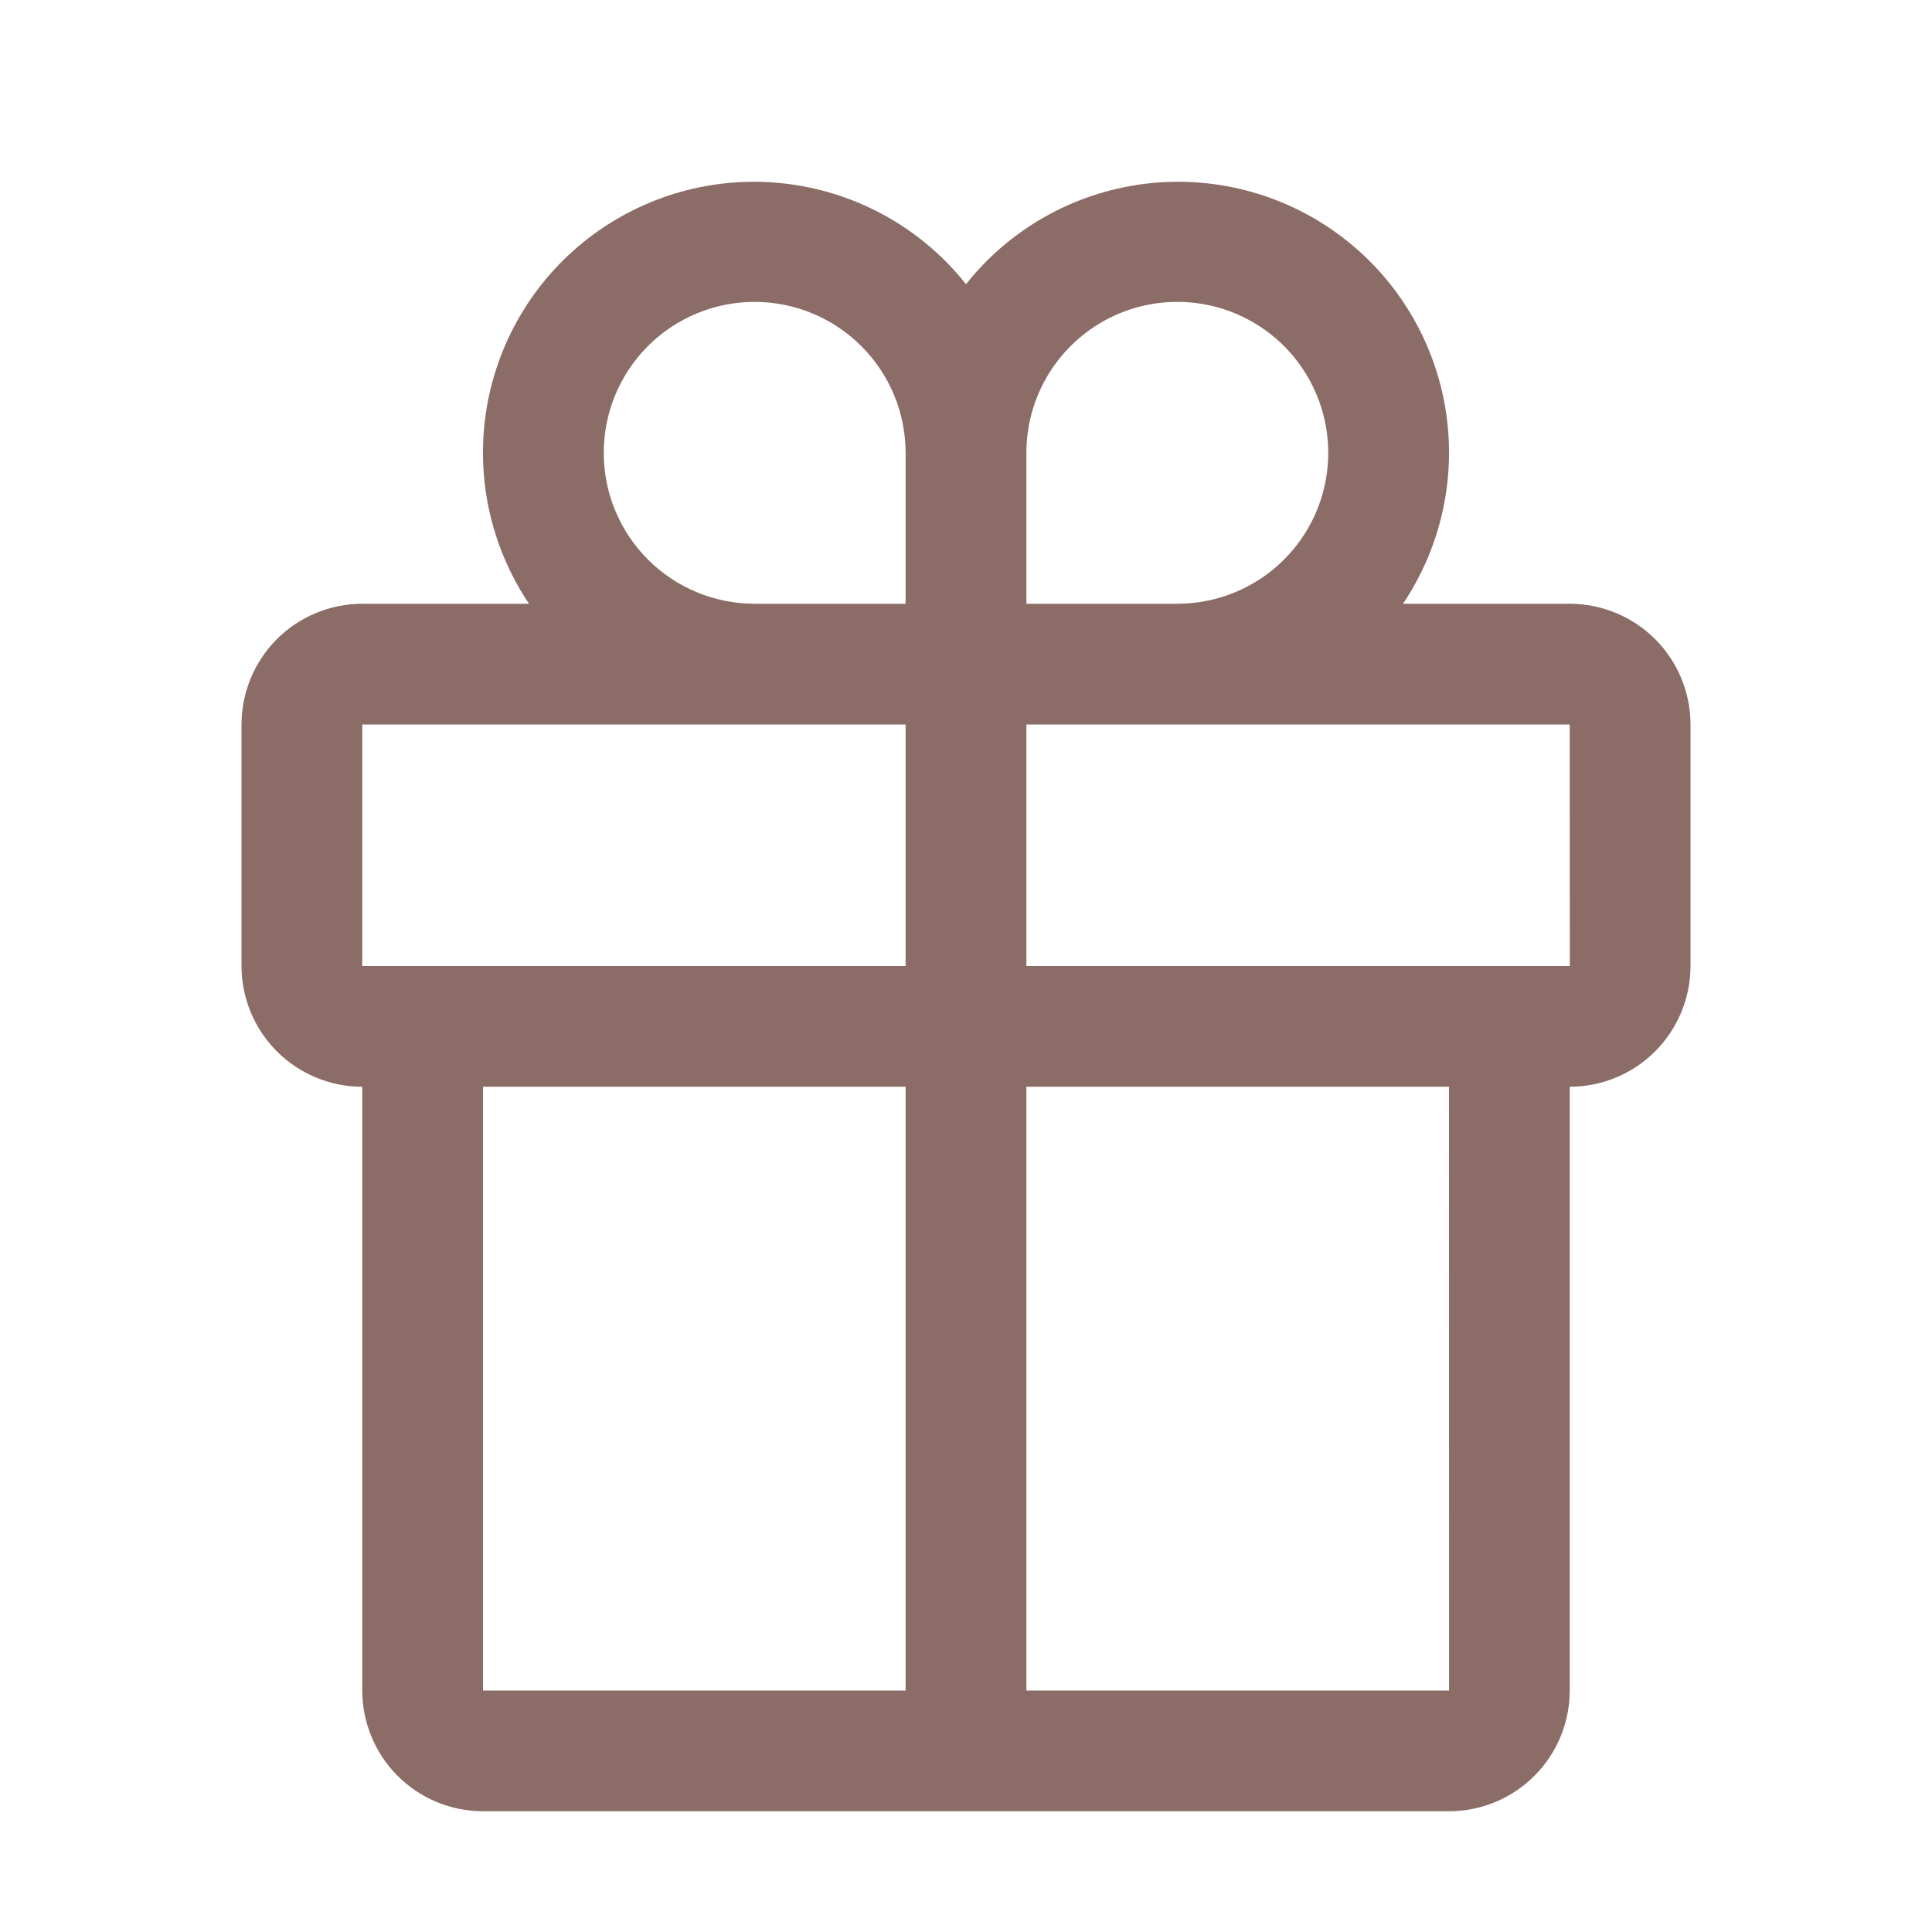 <svg width="32" height="32" viewBox="0 0 32 32" fill="none" xmlns="http://www.w3.org/2000/svg">
<path d="M26 10H23.238C23.884 9.038 24.133 7.863 23.933 6.721C23.732 5.58 23.098 4.56 22.162 3.876C21.226 3.192 20.062 2.896 18.914 3.051C17.765 3.206 16.721 3.799 16 4.707C15.279 3.799 14.235 3.206 13.086 3.051C11.938 2.896 10.774 3.192 9.838 3.876C8.902 4.56 8.268 5.58 8.067 6.721C7.867 7.863 8.116 9.038 8.762 10H6C5.47 10.001 4.961 10.211 4.586 10.586C4.211 10.961 4.001 11.47 4 12V16C4.001 16.53 4.211 17.039 4.586 17.414C4.961 17.789 5.47 18 6 18V28C6.001 28.53 6.211 29.039 6.586 29.414C6.961 29.789 7.47 30 8 30H24C24.53 30 25.039 29.789 25.414 29.414C25.789 29.039 26 28.53 26 28V18C26.53 18 27.039 17.789 27.414 17.414C27.789 17.039 28 16.53 28 16V12C28 11.47 27.789 10.961 27.414 10.586C27.039 10.211 26.53 10.001 26 10V10ZM17 7.5C17 7.006 17.147 6.522 17.421 6.111C17.696 5.7 18.087 5.38 18.543 5.19C19 5.001 19.503 4.952 19.988 5.048C20.473 5.144 20.918 5.383 21.268 5.732C21.617 6.082 21.855 6.527 21.952 7.012C22.048 7.497 21.999 8 21.81 8.457C21.62 8.914 21.3 9.304 20.889 9.579C20.478 9.853 19.994 10 19.5 10H17V7.5ZM12.5 5C13.163 5.001 13.798 5.264 14.267 5.733C14.736 6.202 14.999 6.837 15 7.5V10H12.5C11.837 10 11.201 9.737 10.732 9.268C10.263 8.799 10 8.163 10 7.5C10 6.837 10.263 6.201 10.732 5.732C11.201 5.263 11.837 5 12.5 5V5ZM6 12H15V16H6V12ZM8 18H15V28H8V18ZM24.001 28H17V18H24L24.001 28ZM17 16V12H26L26.001 16H17Z" fill="#8B6C66"/>
</svg>
